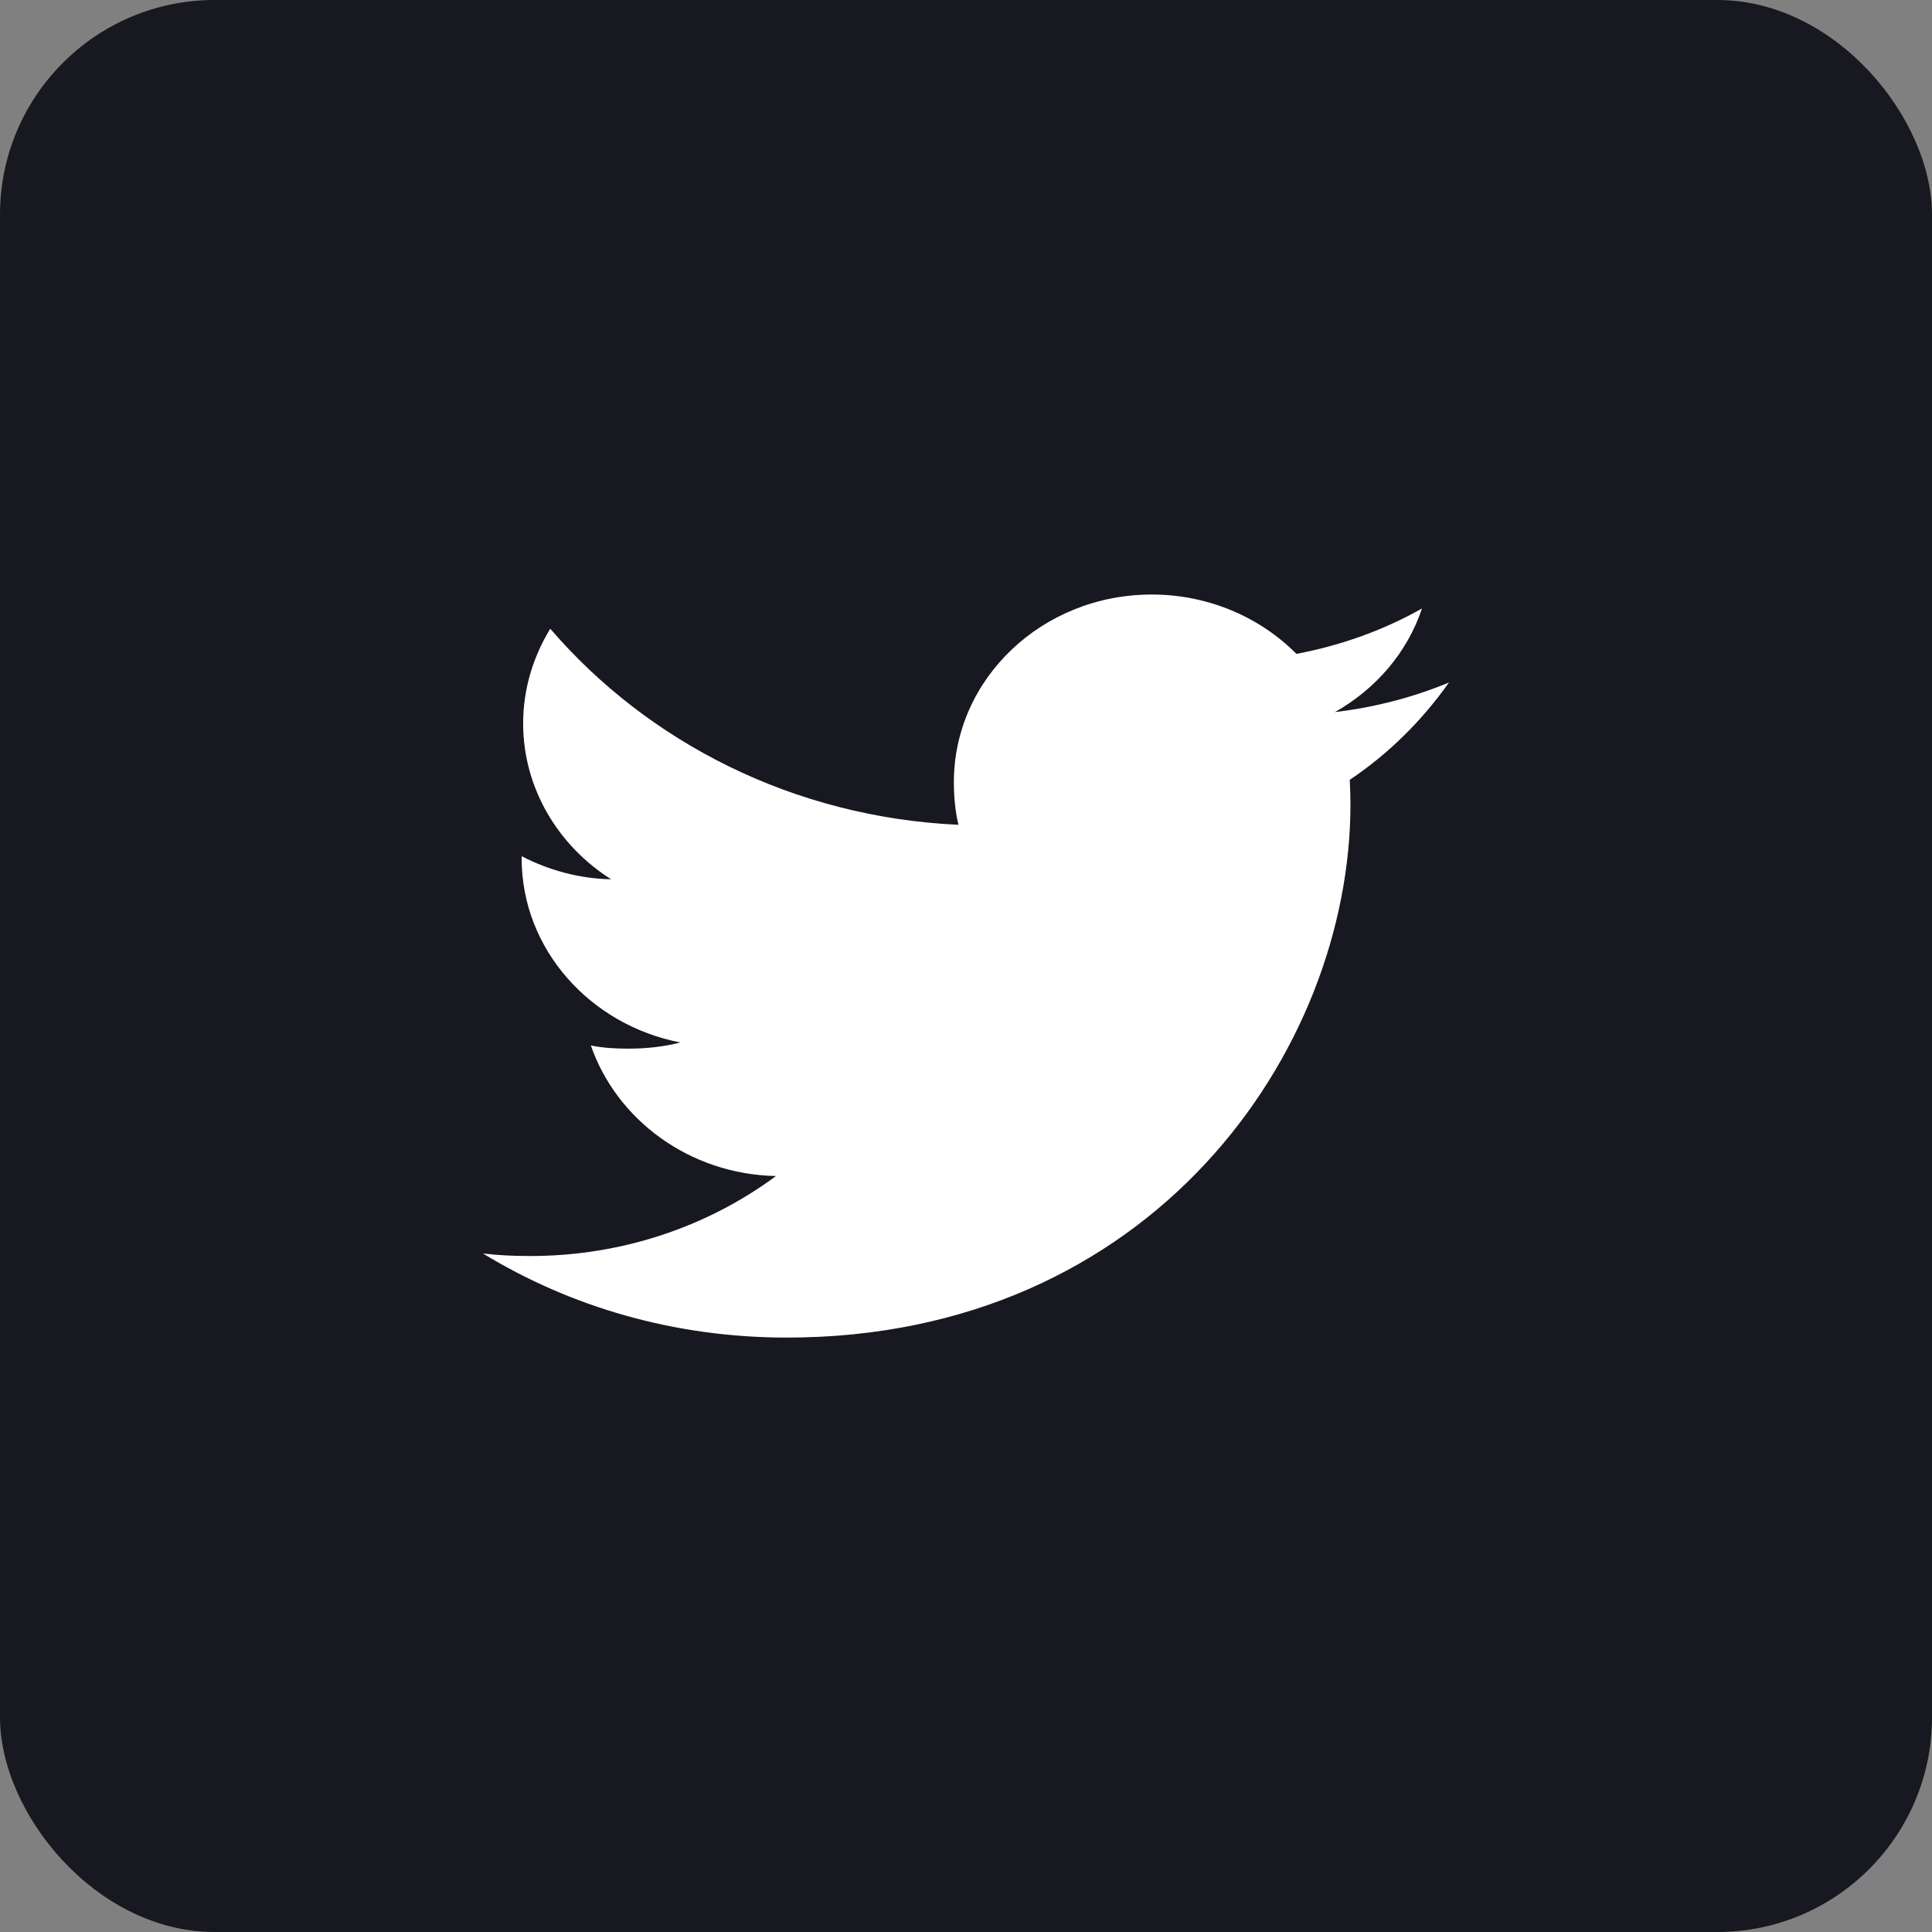 <svg width="36" height="36" viewBox="0 0 36 36" fill="none" xmlns="http://www.w3.org/2000/svg">
<rect x="0" y="0" width="36" height="36" fill="#808080" stroke="none"/>
<rect width="36" height="36" rx="4" fill="#171820"/>
<path d="M27 12.717C26.331 12.995 25.617 13.18 24.874 13.269C25.639 12.837 26.223 12.157 26.497 11.338C25.784 11.741 24.996 12.025 24.157 12.184C23.48 11.501 22.515 11.078 21.462 11.078C19.419 11.078 17.774 12.648 17.774 14.573C17.774 14.85 17.799 15.116 17.859 15.369C14.791 15.228 12.077 13.836 10.253 11.715C9.935 12.238 9.748 12.837 9.748 13.481C9.748 14.691 10.406 15.764 11.387 16.384C10.794 16.374 10.213 16.211 9.72 15.954C9.72 15.965 9.72 15.979 9.72 15.992C9.72 17.69 10.999 19.1 12.677 19.425C12.376 19.503 12.049 19.54 11.709 19.54C11.473 19.54 11.234 19.527 11.01 19.481C11.489 20.864 12.845 21.881 14.459 21.914C13.203 22.844 11.609 23.404 9.883 23.404C9.581 23.404 9.29 23.392 9 23.357C10.635 24.355 12.572 24.924 14.661 24.924C21.451 24.924 25.164 19.599 25.164 14.983C25.164 14.828 25.158 14.679 25.151 14.531C25.883 14.039 26.498 13.425 27 12.717Z" fill="white"/>
</svg>
